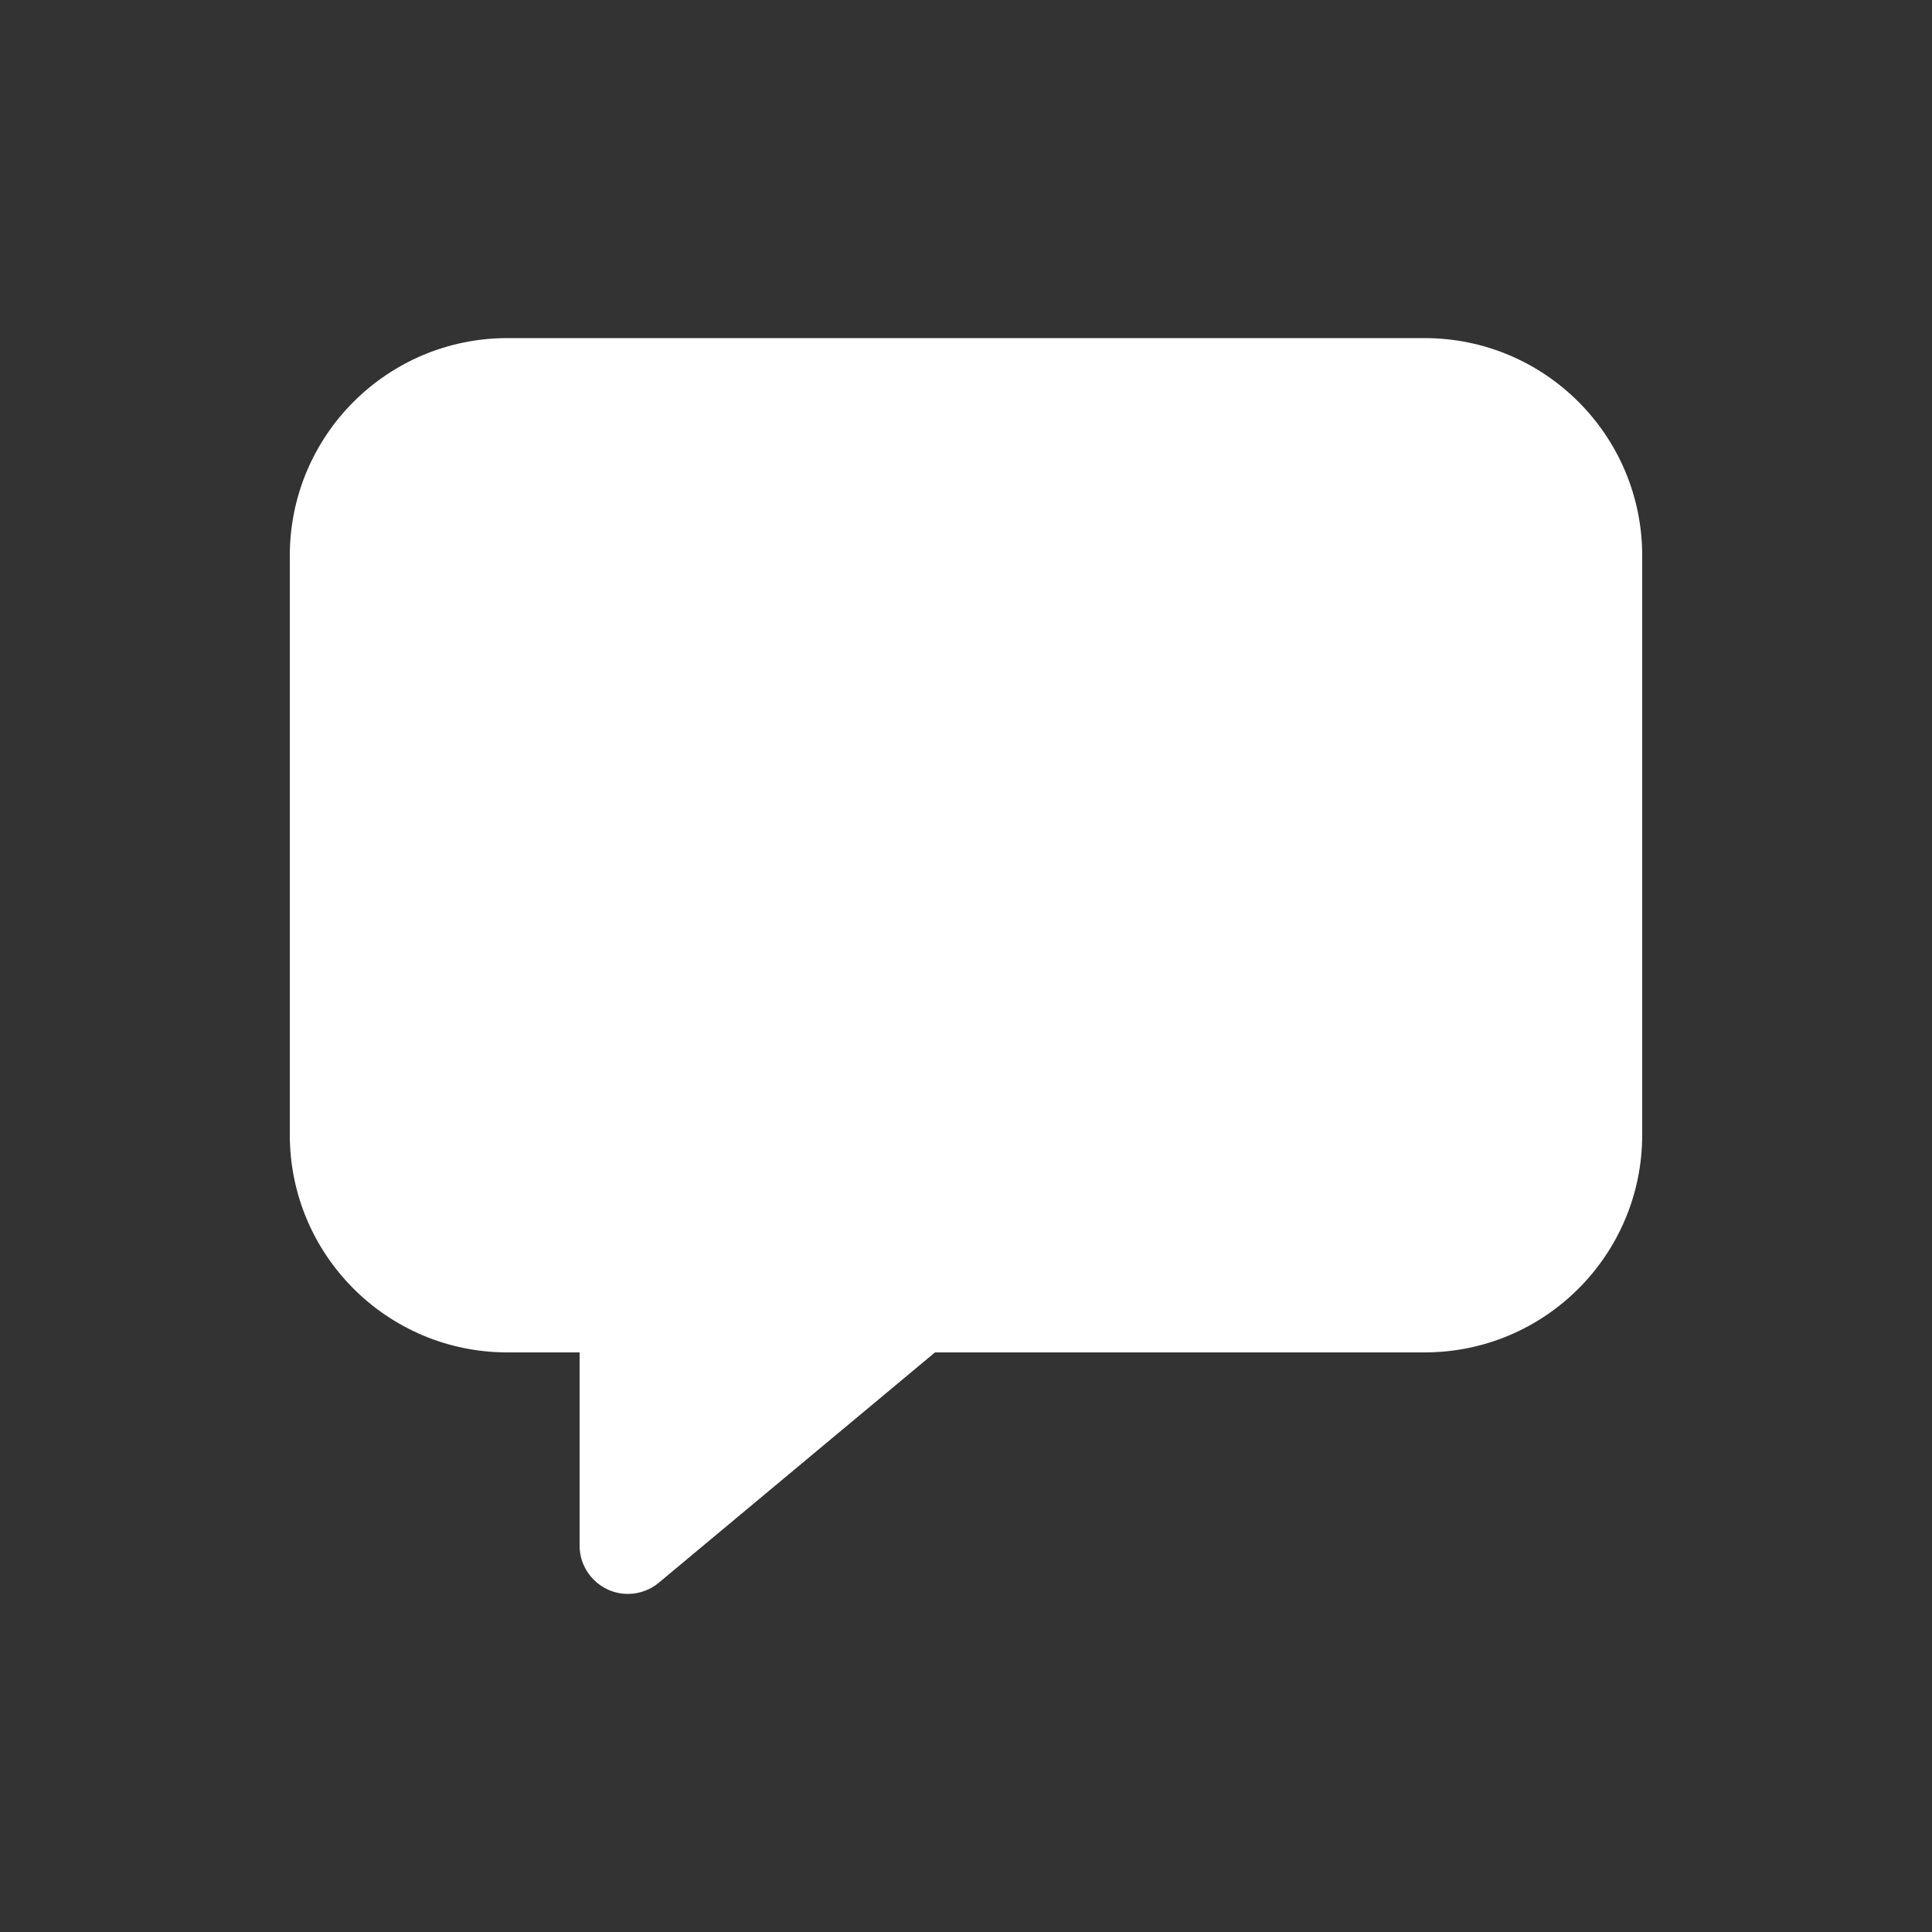 <!-- Generated by IcoMoon.io -->
<svg version="1.1" xmlns="http://www.w3.org/2000/svg" width="40" height="40" viewBox="0 0 40 40">
<rect x="0" y="0" width="40" height="40" fill="#333333" stroke="none"/>
<title>io-chatbox</title>
<path fill="#fff" d="M13 33c-0.552 0-1-0.448-1-1v0-4h-1.5c-2.484-0.003-4.497-2.016-4.5-4.5v-12c0.003-2.484 2.016-4.497 4.5-4.5h19c2.484 0.003 4.497 2.016 4.5 4.5v12c-0.003 2.484-2.016 4.497-4.5 4.5h-10.142l-5.718 4.768c-0.172 0.144-0.396 0.232-0.641 0.232h-0z"></path>
</svg>
